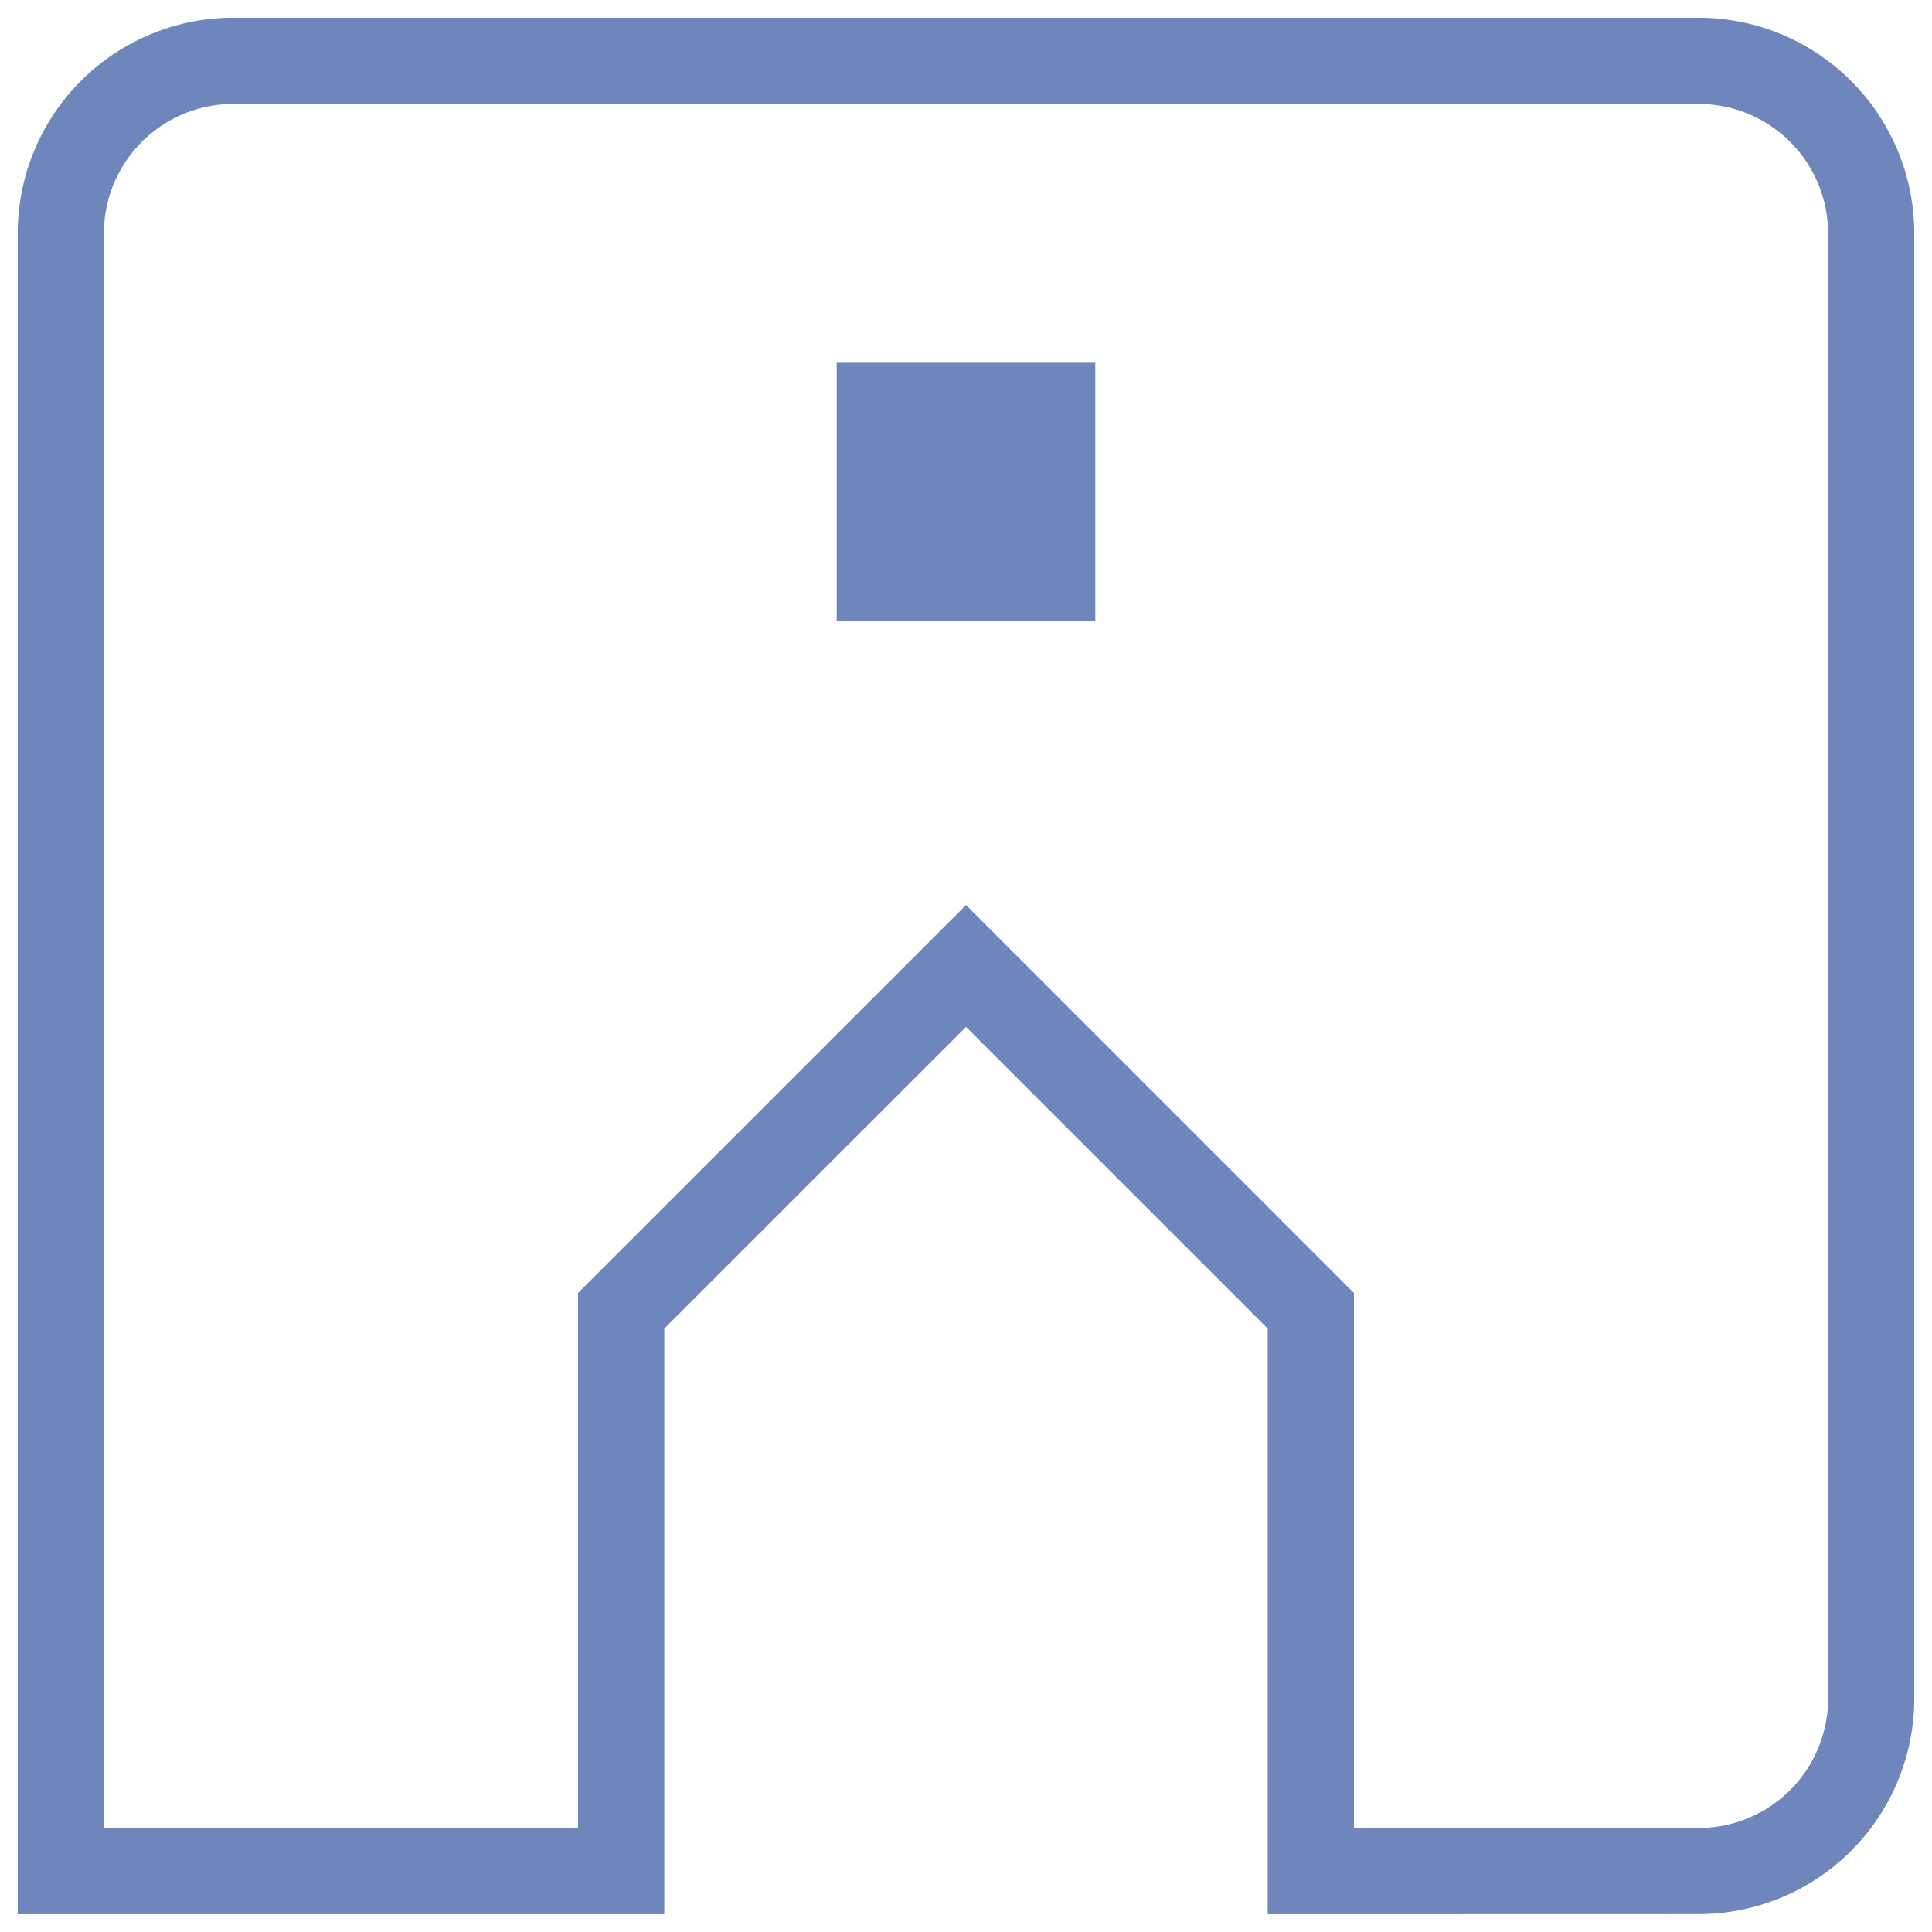  <svg xmlns="http://www.w3.org/2000/svg" width="54.363" height="54.362" viewBox="0 0 54.363 54.362">
                  <path
                    d="M2183.672,10287.863v-16.478l-8.489-8.489-8.49,8.489v16.478H2148.5v-47.3a6.07,6.07,0,0,1,6.062-6.064H2195.8a6.072,6.072,0,0,1,6.065,6.064v41.233a6.071,6.071,0,0,1-6.065,6.064Zm2.427-17.479v15.053h9.7a3.642,3.642,0,0,0,3.641-3.638v-41.233a3.645,3.645,0,0,0-3.641-3.641h-41.236a3.642,3.642,0,0,0-3.638,3.641v44.871h13.341v-15.053l10.917-10.916Zm-14.554-18.9v-7.276h7.276v7.276Z"
                    transform="translate(-2148.001 -10234.001)" fill="#6e86bb" stroke="rgba(0,0,0,0)" stroke-width="1">
                  </path>                  
                </svg>
